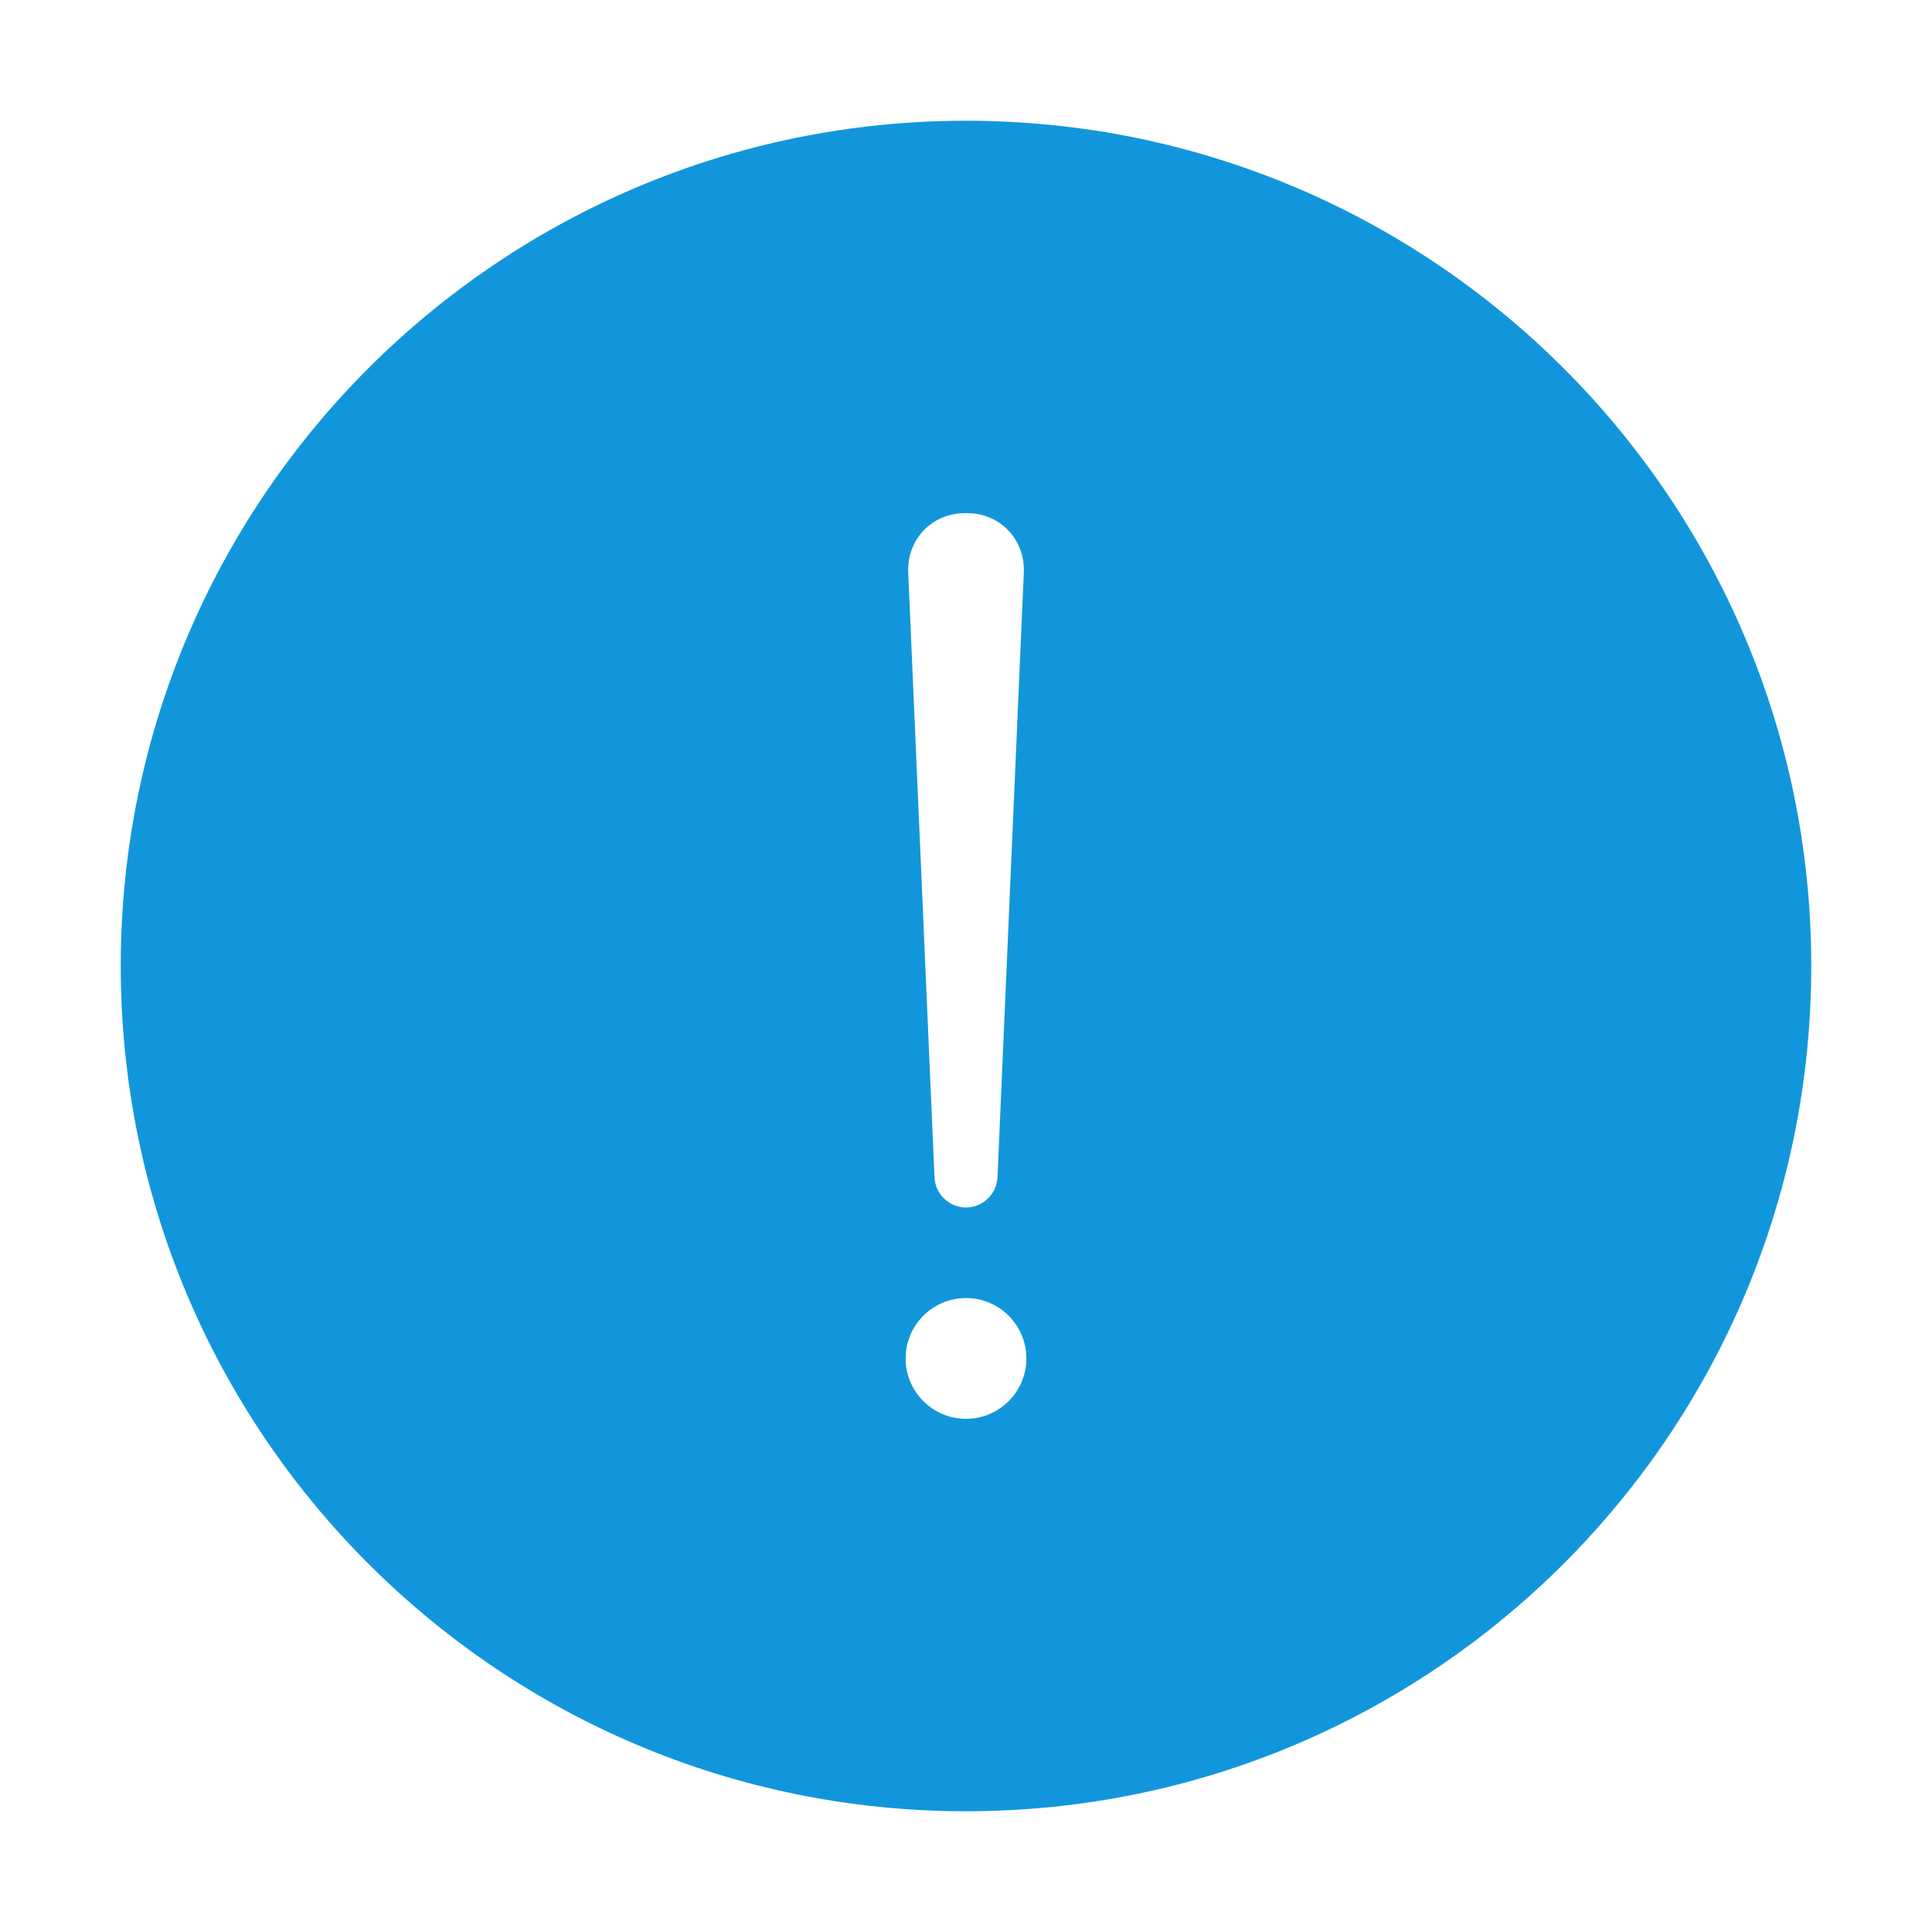 <?xml version="1.0" standalone="no"?><!DOCTYPE svg PUBLIC "-//W3C//DTD SVG 1.1//EN" "http://www.w3.org/Graphics/SVG/1.1/DTD/svg11.dtd"><svg t="1504270591782" class="icon" style="" viewBox="0 0 1024 1024" version="1.1" xmlns="http://www.w3.org/2000/svg" p-id="3694" xmlns:xlink="http://www.w3.org/1999/xlink" width="40" height="40"><defs><style type="text/css"></style></defs><path d="M512 64C264.576 64 64 264.576 64 512s200.576 448 448 448 448-200.576 448-448S759.424 64 512 64z m-0.75 208h1.5c17.259 0 30.643 13.977 29.886 31.375l-13.938 320.576C528.312 632.814 520.898 640 512 640c-8.837 0-16.306-7.022-16.698-16.049l-13.938-320.576C480.61 286.047 493.887 272 511.25 272z m0.75 480c-17.673 0-32-14.327-32-32s14.327-32 32-32 32 14.327 32 32-14.327 32-32 32z" fill="#1296db" p-id="3695"></path></svg>